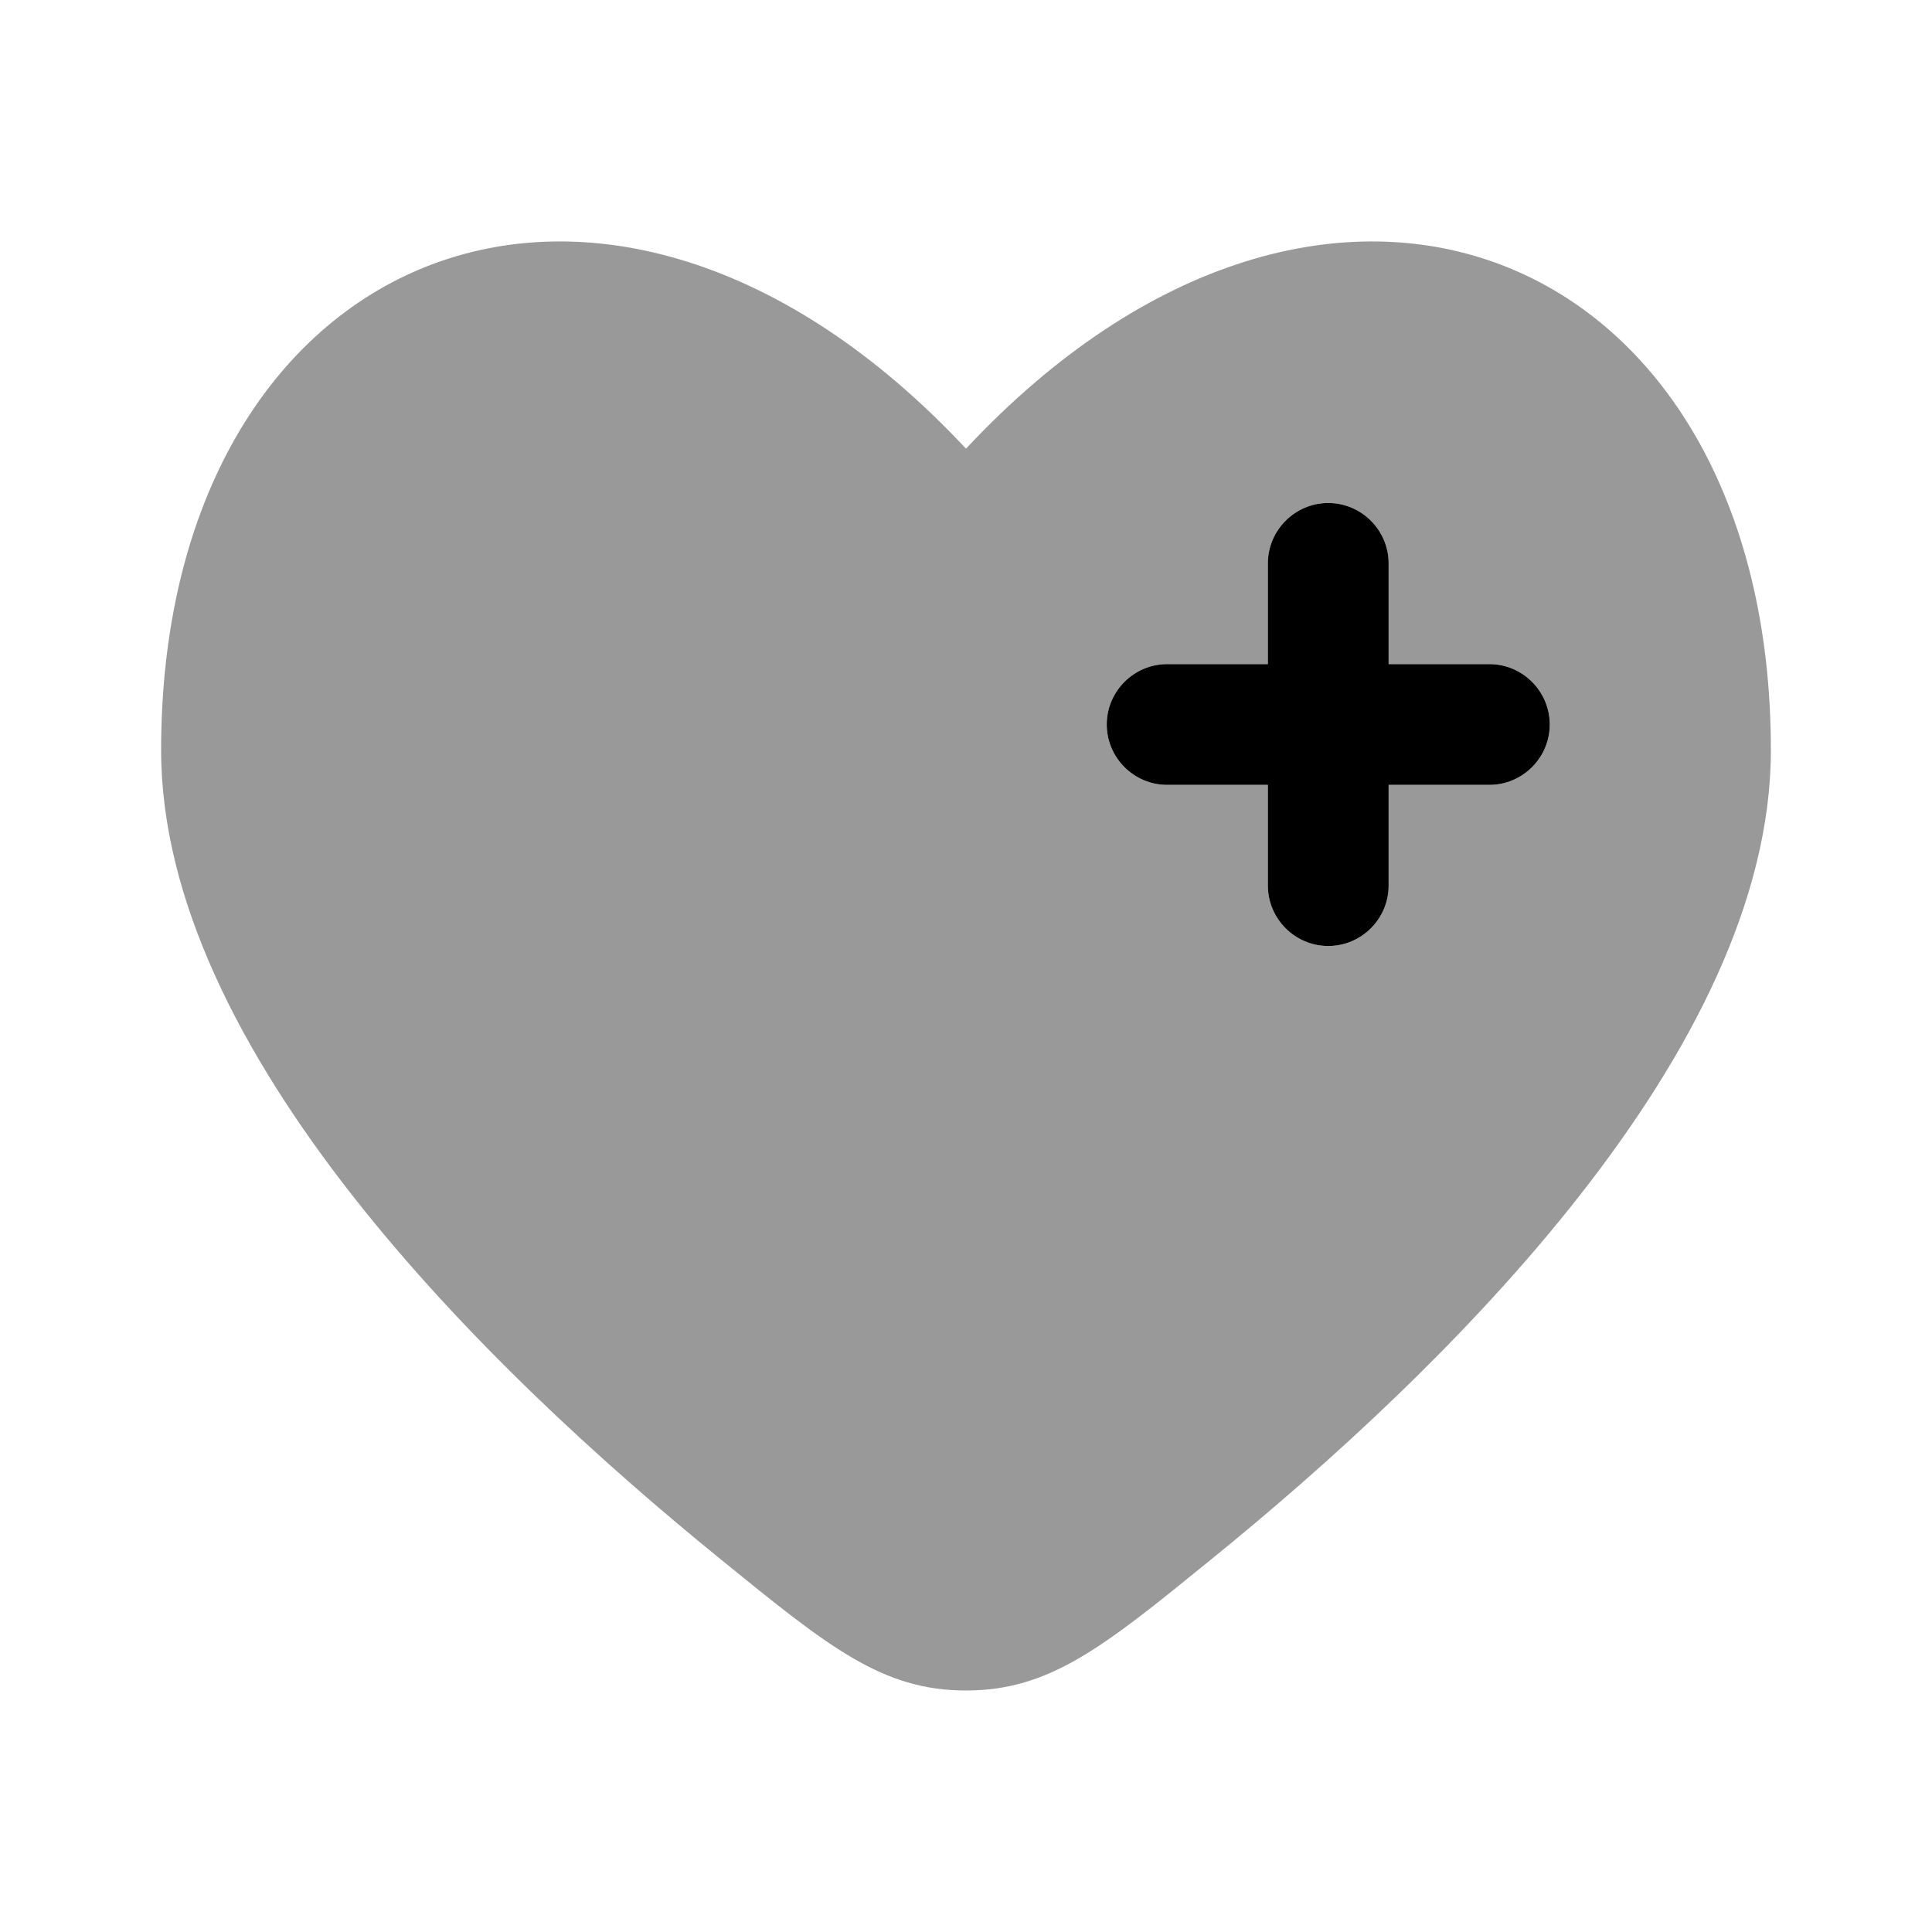 <svg xmlns="http://www.w3.org/2000/svg" viewBox="0 0 512 512"><!--!Font Awesome Pro 6.6.0 by @fontawesome - https://fontawesome.com License - https://fontawesome.com/license (Commercial License) Copyright 2024 Fonticons, Inc.--><path class="fa-secondary" opacity=".4" d="M42.7 198.8C42.7 65.9 160 16.2 256 118.9c96-102.7 213.3-53 213.3 79.9c0 79.6-85.7 163.7-148.5 214.6C292.4 436.5 278.2 448 256 448s-36.4-11.5-64.8-34.6C128.4 362.5 42.7 278.3 42.7 198.8zM293.3 192c0 8.8 7.2 16 16 16l26.7 0 0 26.7c0 8.8 7.2 16 16 16s16-7.2 16-16l0-26.7 26.7 0c8.8 0 16-7.2 16-16s-7.2-16-16-16L368 176l0-26.7c0-8.8-7.2-16-16-16s-16 7.2-16 16l0 26.7-26.7 0c-8.8 0-16 7.2-16 16z"/><path class="fa-primary" d="M352 133.3c8.8 0 16 7.2 16 16l0 26.7 26.7 0c8.8 0 16 7.2 16 16s-7.2 16-16 16L368 208l0 26.7c0 8.8-7.2 16-16 16s-16-7.2-16-16l0-26.7-26.7 0c-8.8 0-16-7.2-16-16s7.2-16 16-16l26.7 0 0-26.7c0-8.8 7.2-16 16-16z"/></svg>
